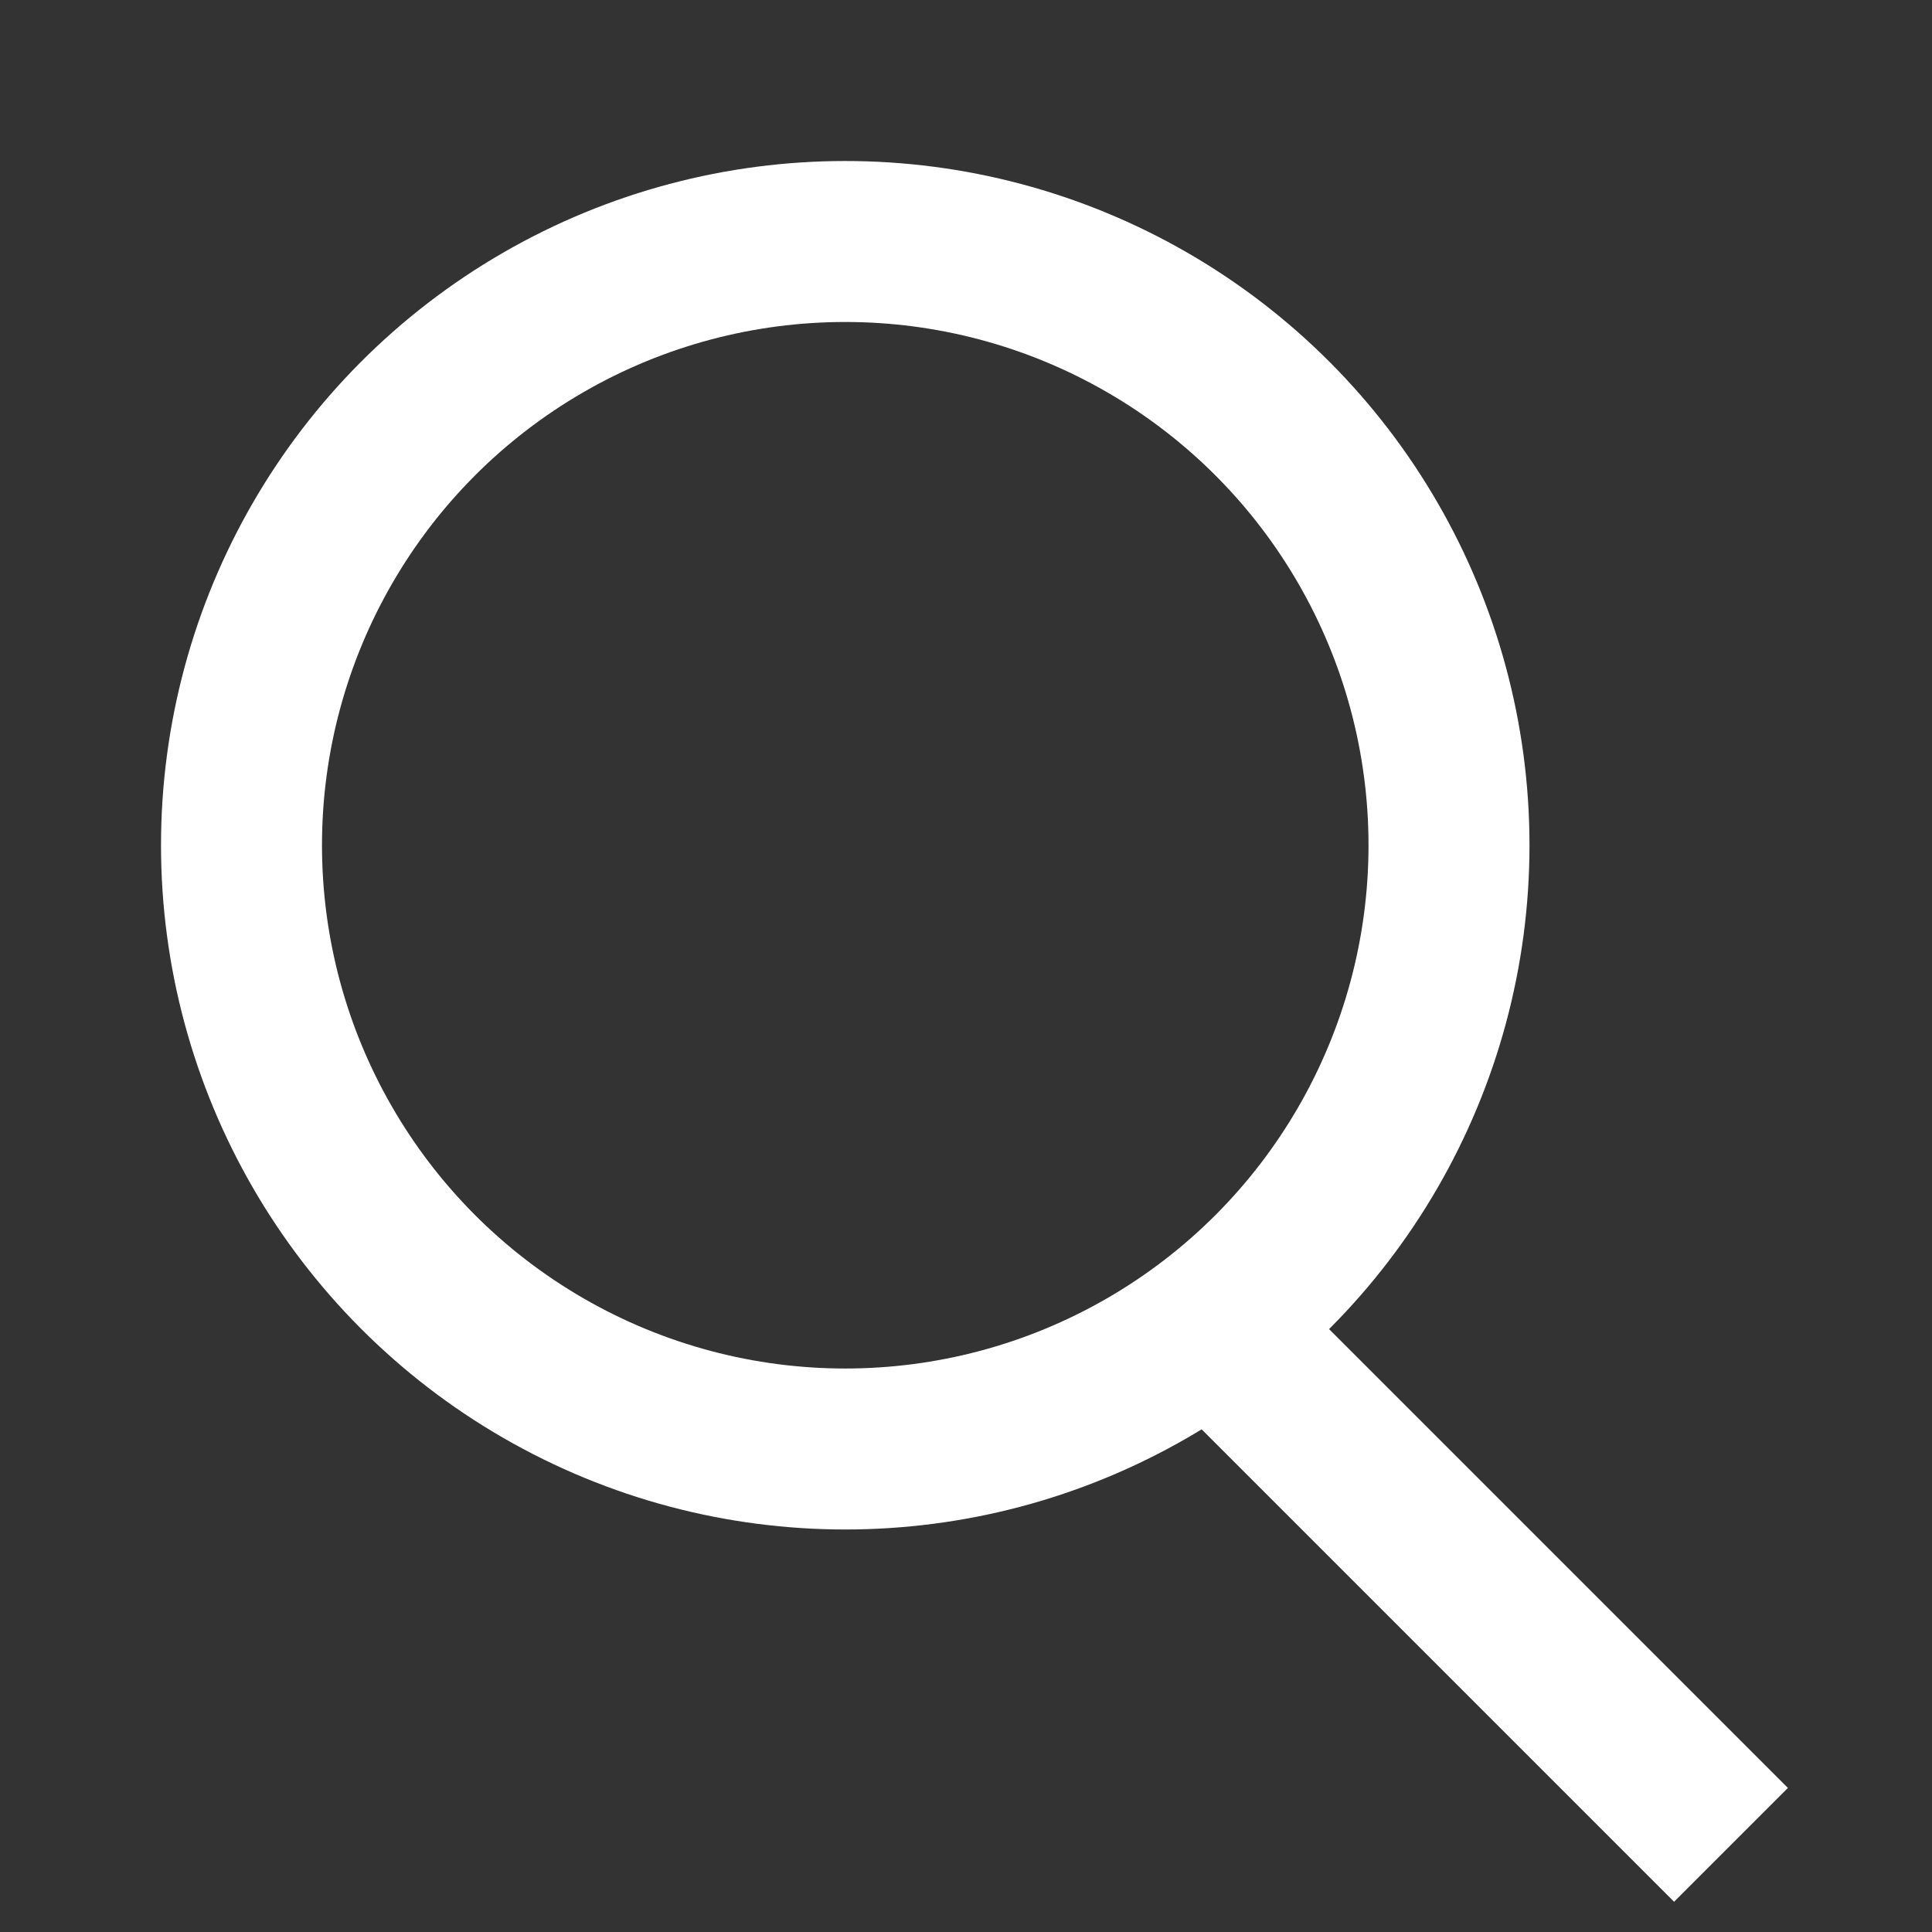 <svg width="28" height="28" viewBox="0 0 28 28" fill="none" xmlns="http://www.w3.org/2000/svg">
<rect x="0" y="0" width="28" height="28" fill="#333333" stroke="none"/>
<circle cx="12.25" cy="12.25" r="8.75" stroke="white" stroke-width="2.333"/>
<line x1="25.087" y1="26.737" x2="18.087" y2="19.737" stroke="white" stroke-width="2.333"/>
</svg>
